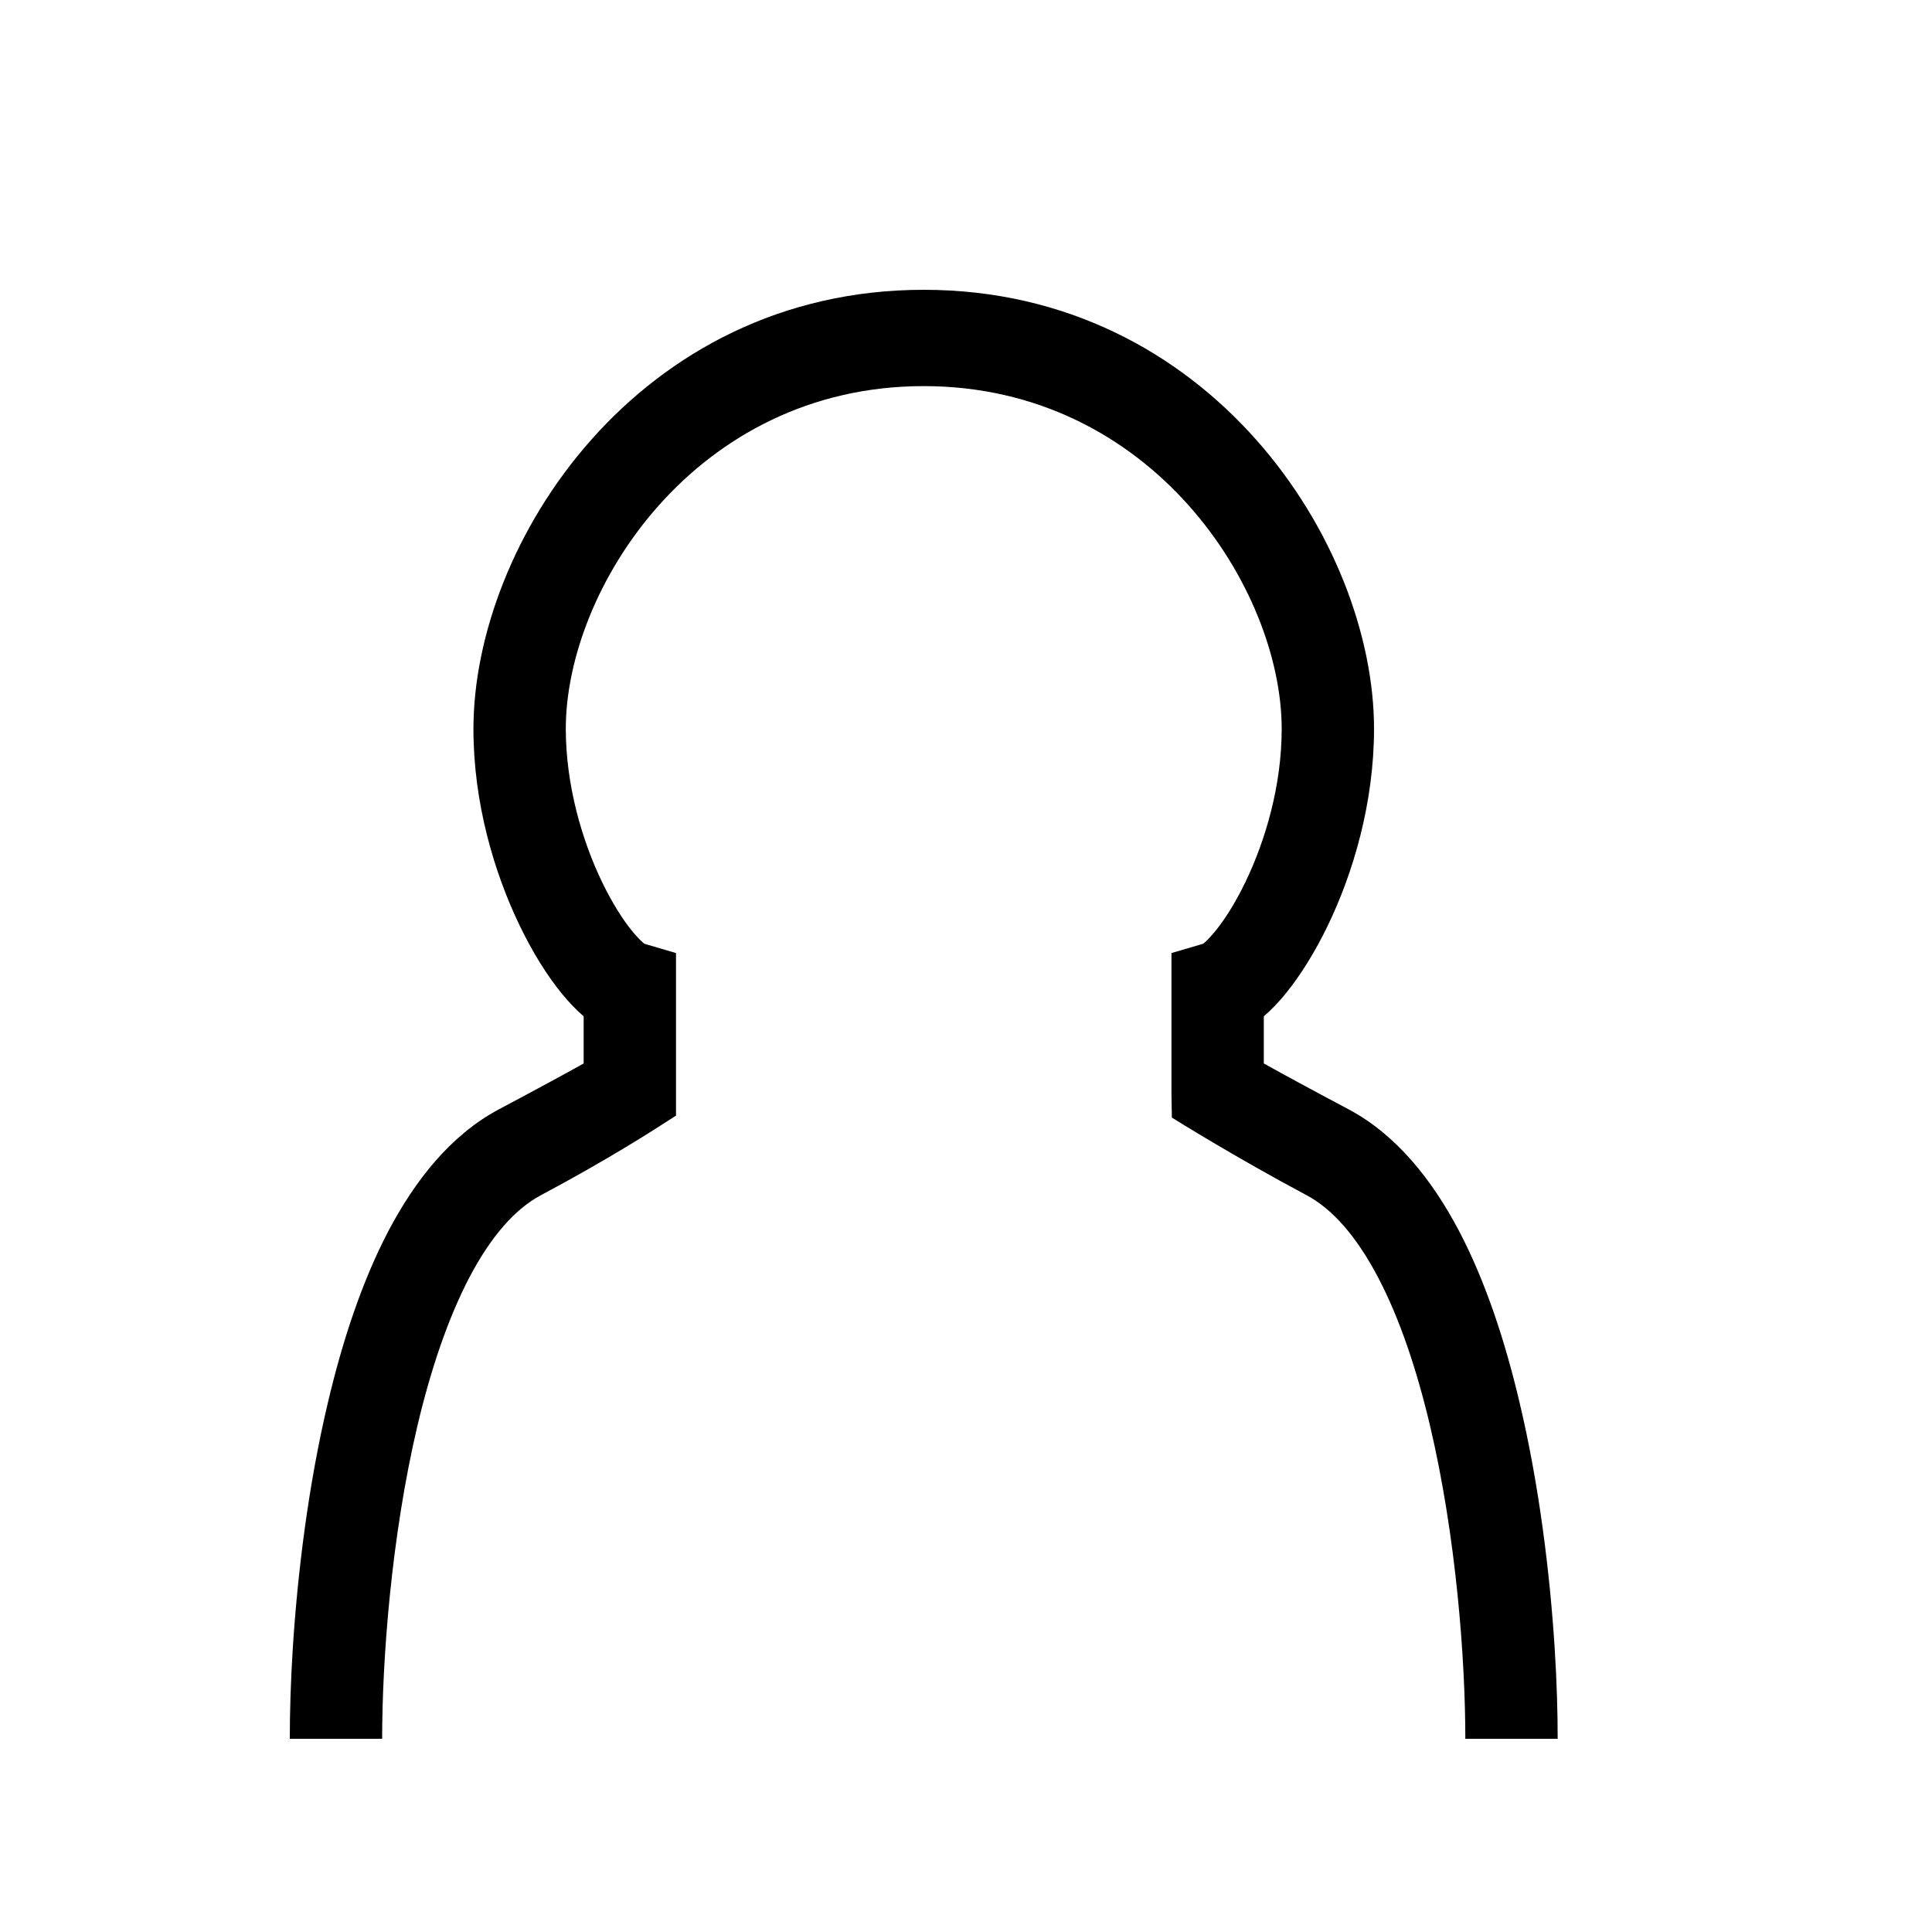 <svg width="20" height="20" viewBox="0 0 20 20" fill="none" xmlns="http://www.w3.org/2000/svg">
<path d="M9.562 3C12.521 3 14.224 5.62 14.224 7.546C14.223 8.313 14.009 9.035 13.745 9.582C13.613 9.856 13.461 10.099 13.308 10.287C13.245 10.364 13.169 10.447 13.083 10.521V11.009C13.275 11.116 13.558 11.27 13.963 11.485C14.461 11.751 14.829 12.221 15.104 12.743C15.38 13.269 15.582 13.889 15.73 14.517C15.935 15.38 16.045 16.293 16.094 17.062C16.116 17.41 16.125 17.729 16.125 18H15.169C15.169 17.186 15.076 15.913 14.803 14.756C14.666 14.177 14.488 13.646 14.265 13.222C14.04 12.794 13.79 12.514 13.528 12.374C12.779 11.975 12.14 11.575 12.131 11.569L12.127 11.323V9.866L12.454 9.77L12.46 9.766C12.474 9.754 12.514 9.72 12.579 9.641C12.675 9.524 12.786 9.351 12.891 9.134C13.102 8.697 13.268 8.127 13.268 7.546C13.268 6.099 11.928 3.997 9.562 3.997C7.197 3.997 5.857 6.099 5.857 7.546C5.858 8.127 6.023 8.697 6.234 9.134C6.339 9.351 6.45 9.524 6.546 9.641C6.611 9.72 6.652 9.754 6.666 9.766L6.671 9.77L6.998 9.866V11.549C6.989 11.555 6.977 11.562 6.965 11.57C6.785 11.687 6.302 11.999 5.597 12.374C5.335 12.514 5.085 12.794 4.86 13.222C4.638 13.646 4.459 14.177 4.322 14.756C4.049 15.913 3.956 17.186 3.956 18H3C3 17.729 3.009 17.41 3.031 17.062C3.08 16.293 3.19 15.38 3.395 14.517C3.543 13.889 3.745 13.269 4.021 12.743C4.296 12.221 4.664 11.751 5.162 11.485C5.567 11.27 5.85 11.116 6.042 11.009V10.521C5.956 10.447 5.88 10.364 5.817 10.287C5.663 10.099 5.512 9.856 5.38 9.582C5.116 9.035 4.901 8.313 4.901 7.546C4.901 5.62 6.604 3 9.562 3Z" fill="black" style="fill:black;fill-opacity:1;"/>
</svg>
